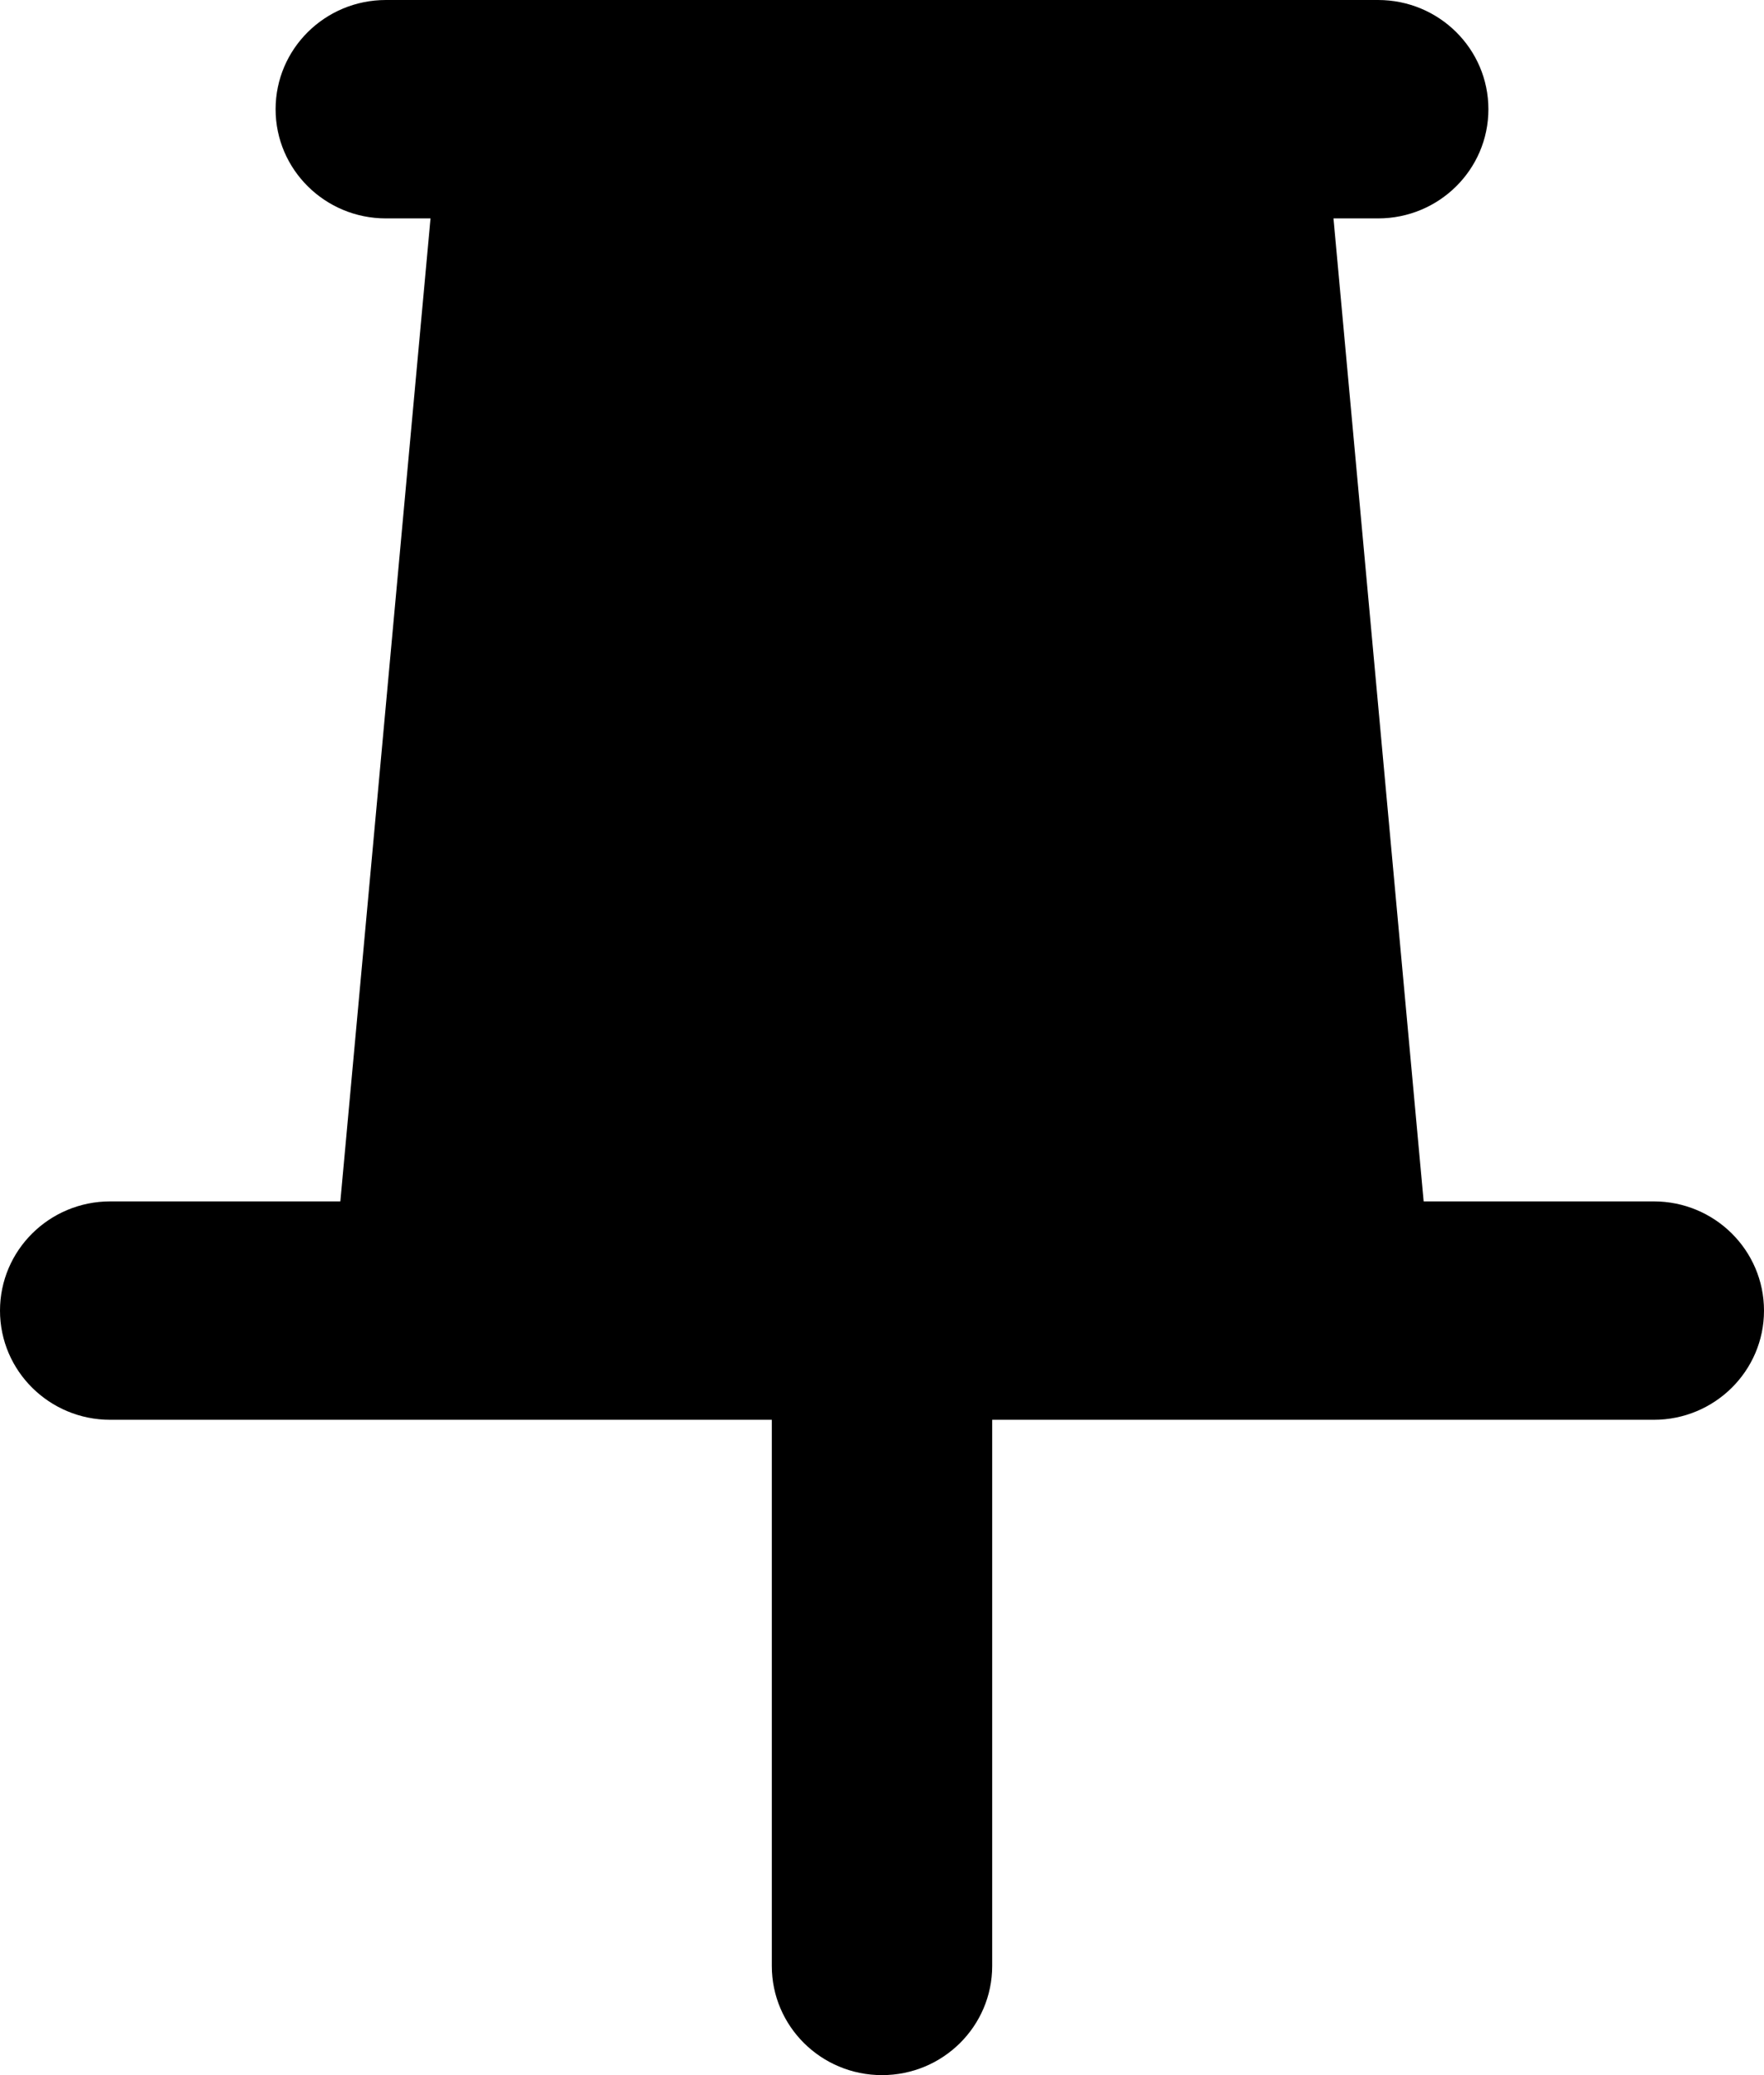 <svg viewBox="0 0 17 20" xmlns="http://www.w3.org/2000/svg">
  <path
    fill-rule="evenodd"
    clip-rule="evenodd"
    d="M2.656 1.053C2.656 0.471 3.132 0 3.719 0H13.281C13.868 0 14.344 0.471 14.344 1.053C14.344 1.634 13.868 2.105 13.281 2.105H12.851L13.72 11.579H15.938C16.524 11.579 17 12.05 17 12.632C17 13.213 16.524 13.684 15.938 13.684H9.562V18.947C9.562 19.529 9.087 20 8.5 20C7.913 20 7.438 19.529 7.438 18.947V13.684H1.062C0.476 13.684 0 13.213 0 12.632C0 12.05 0.476 11.579 1.062 11.579H3.28L4.149 2.105H3.719C3.132 2.105 2.656 1.634 2.656 1.053Z"
  />
</svg>
